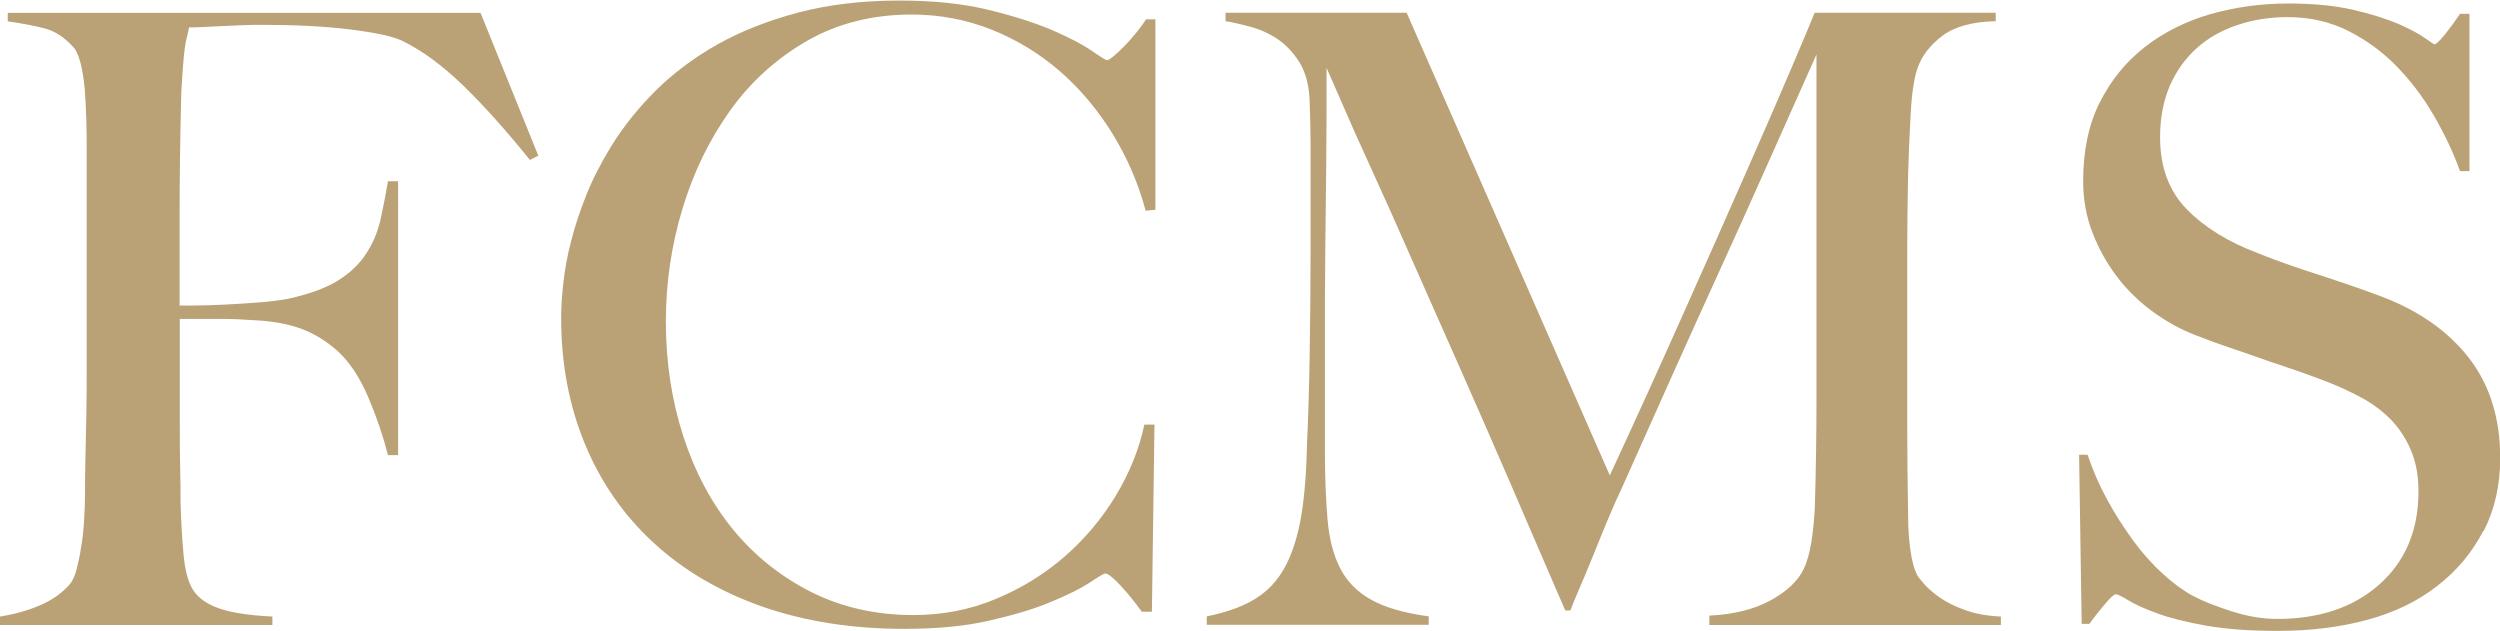 <?xml version="1.0" encoding="UTF-8"?>
<svg id="Capa_1" data-name="Capa 1" xmlns="http://www.w3.org/2000/svg" viewBox="0 0 135.84 34.28">
  <defs>
    <style>
      .cls-1 {
        fill: #baa276;
      }
    </style>
  </defs>
  <path class="cls-1" d="M28.79,8.69c-1.26-1.57-2.46-2.91-3.6-4.02-1.14-1.11-2.25-1.92-3.33-2.45-.52-.25-1.47-.45-2.84-.62-1.37-.17-2.96-.25-4.78-.25-.31,0-.66,0-1.06.02-.4.02-.79.03-1.15.05-.37.02-.72.03-1.04.05-.32.02-.56.02-.72.02-.03.18-.07.37-.12.55-.05.18-.09.4-.12.65-.03.25-.06.56-.09.95-.03.39-.06.85-.09,1.41-.03,1.08-.05,2.26-.07,3.53-.02,1.28-.02,2.49-.02,3.63v4.39h.83c.49,0,1.04-.02,1.64-.05.6-.03,1.22-.07,1.87-.12.65-.05,1.19-.12,1.62-.21,1.11-.25,1.99-.57,2.63-.97.65-.4,1.16-.88,1.52-1.43.37-.55.63-1.16.79-1.82.15-.66.29-1.38.42-2.15h.55v14.88h-.55c-.25-.99-.6-2.03-1.06-3.12-.46-1.09-1.02-1.93-1.66-2.52-.58-.52-1.21-.92-1.87-1.18-.66-.26-1.44-.42-2.33-.49-.46-.03-.86-.05-1.2-.07-.34-.02-.66-.02-.97-.02h-2.22v5.73c0,.86,0,1.66.02,2.38.02.72.02,1.35.02,1.87.03.99.08,1.92.16,2.8.08.88.25,1.53.53,1.96.28.43.75.76,1.41.99.66.23,1.62.38,2.89.44v.46H0v-.46c.77-.12,1.49-.32,2.15-.6.66-.28,1.21-.66,1.64-1.15.15-.19.28-.45.37-.81.09-.35.18-.76.25-1.22.08-.46.13-.95.16-1.46.03-.51.05-1.01.05-1.5,0-.43,0-1.02.02-1.76.02-.74.03-1.55.05-2.43s.02-1.78.02-2.7v-11.69c0-.55,0-1.12-.02-1.71-.02-.58-.05-1.14-.09-1.66-.05-.52-.12-.99-.23-1.41-.11-.42-.25-.72-.44-.9-.46-.49-.96-.81-1.48-.95-.52-.14-1.2-.27-2.03-.39v-.46h25.69l3.14,7.76-.46.23Z"/>
  <path class="cls-1" d="M92.88,33.96v-.51c1.32-.06,2.43-.34,3.33-.83.89-.49,1.49-1.06,1.8-1.71.19-.4.32-.9.42-1.5.09-.6.15-1.21.18-1.83.06-2.03.09-3.97.09-5.82V2.96c-1.02,2.28-1.95,4.37-2.8,6.28-.85,1.91-1.69,3.77-2.52,5.59-.83,1.82-1.67,3.67-2.52,5.57-.85,1.89-1.78,3.98-2.8,6.26-.15.31-.37.79-.65,1.46-.28.66-.55,1.34-.83,2.03-.28.69-.54,1.32-.79,1.89-.25.57-.4.95-.46,1.13h-.28c-.99-2.28-1.96-4.54-2.93-6.79-.97-2.25-1.92-4.41-2.84-6.49-.92-2.08-1.79-4.03-2.59-5.85-.8-1.82-1.52-3.43-2.17-4.85-.65-1.42-1.18-2.6-1.59-3.56-.42-.95-.7-1.6-.85-1.94,0,2.03,0,3.83-.02,5.38-.02,1.56-.03,3.1-.05,4.62-.02,1.52-.02,3.13-.02,4.83v5.91c0,1.45.05,2.7.14,3.77.09,1.06.32,1.96.69,2.68.37.72.93,1.29,1.69,1.71.75.42,1.79.72,3.12.9v.46h-12.06v-.46c1.08-.22,1.96-.53,2.63-.95.68-.42,1.22-.99,1.62-1.73.4-.74.69-1.66.88-2.75.18-1.09.29-2.43.32-4,.06-1.32.11-2.89.14-4.69.03-1.8.05-3.73.05-5.8v-5.82c0-.62-.02-1.37-.05-2.26-.03-.86-.22-1.56-.55-2.1-.34-.54-.74-.96-1.2-1.27-.46-.31-.96-.53-1.48-.67-.52-.14-.97-.24-1.34-.3v-.46h9.84l11.04,25.14c1.36-2.93,2.68-5.84,3.97-8.73,1.29-2.89,2.46-5.51,3.49-7.86,1.03-2.34,1.88-4.29,2.54-5.85.66-1.56,1.04-2.46,1.13-2.7h9.84v.46c-1.26.03-2.23.29-2.89.79-.66.49-1.12,1.08-1.36,1.76-.18.52-.31,1.34-.37,2.45-.06,1.11-.11,2.2-.14,3.28-.03,1.48-.05,2.91-.05,4.3v9.19c0,1.63.02,3.36.05,5.17,0,.59.04,1.18.12,1.78.08.6.21,1.07.39,1.41.03.06.15.21.35.44.2.23.48.48.85.74.37.26.83.49,1.39.69.55.2,1.2.32,1.94.35v.46h-15.85Z"/>
  <path class="cls-1" d="M62.24,11.41c-.4-1.48-1-2.86-1.8-4.16-.8-1.29-1.75-2.42-2.84-3.37-1.09-.95-2.33-1.71-3.7-2.26-1.37-.55-2.83-.83-4.37-.83-2.12,0-4.02.48-5.68,1.43-1.66.96-3.06,2.22-4.18,3.79-1.12,1.57-1.99,3.35-2.59,5.34-.6,1.99-.9,4.03-.9,6.12,0,2.22.32,4.3.95,6.24.63,1.94,1.53,3.63,2.7,5.06,1.17,1.43,2.59,2.56,4.25,3.4,1.66.83,3.51,1.25,5.54,1.25,1.6,0,3.1-.29,4.5-.88,1.4-.58,2.65-1.36,3.74-2.31,1.09-.95,2.02-2.06,2.77-3.3.75-1.25,1.27-2.53,1.55-3.86h.55l-.14,10.17h-.55c-.37-.52-.76-1-1.16-1.43-.4-.43-.68-.65-.83-.65-.06,0-.34.16-.83.49-.49.32-1.2.68-2.13,1.06-.92.39-2.05.72-3.37,1.02s-2.85.44-4.57.44c-2.86,0-5.45-.41-7.76-1.22-2.31-.82-4.27-1.97-5.89-3.47-1.62-1.49-2.86-3.28-3.72-5.36-.86-2.08-1.29-4.37-1.29-6.86,0-.55.04-1.19.12-1.89.08-.71.21-1.46.42-2.26.2-.8.48-1.64.83-2.52.35-.88.81-1.76,1.36-2.66.65-1.05,1.45-2.05,2.4-3,.96-.95,2.08-1.79,3.37-2.52,1.29-.72,2.76-1.3,4.39-1.73,1.63-.43,3.47-.65,5.5-.65,1.85,0,3.47.17,4.85.51,1.39.34,2.54.71,3.47,1.11.92.4,1.63.77,2.12,1.11.49.34.77.51.83.51s.18-.07.35-.21c.17-.14.35-.31.55-.51.2-.2.41-.43.62-.69.22-.26.42-.53.6-.81h.51v10.35l-.55.05Z"/>
  <path class="cls-1" d="M134.94,28.83c-.6,1.17-1.43,2.17-2.5,3-1.06.83-2.33,1.45-3.81,1.85-1.48.4-3.1.6-4.85.6-1.51,0-2.8-.09-3.88-.28-1.08-.19-1.97-.41-2.68-.67-.71-.26-1.24-.5-1.59-.72-.35-.22-.58-.32-.67-.32s-.29.18-.6.55c-.31.37-.59.72-.83,1.06h-.42l-.14-9.19h.46c.28.83.63,1.64,1.06,2.43.43.79.9,1.52,1.41,2.22s1.05,1.3,1.62,1.82c.57.52,1.12.92,1.64,1.2.52.28,1.22.55,2.08.83.86.28,1.69.42,2.5.42,2.28,0,4.13-.62,5.54-1.87s2.13-2.93,2.13-5.06c0-.86-.14-1.62-.42-2.26-.28-.65-.65-1.21-1.13-1.69-.48-.48-1.04-.88-1.69-1.22-.65-.34-1.34-.65-2.08-.92-.74-.28-1.39-.51-1.94-.69-.55-.18-1.07-.36-1.55-.53-.48-.17-.97-.34-1.48-.51-.51-.17-1.12-.39-1.83-.67-.8-.31-1.57-.73-2.31-1.27-.74-.54-1.39-1.17-1.94-1.89-.55-.72-1-1.52-1.34-2.4-.34-.88-.51-1.81-.51-2.8,0-1.66.3-3.1.91-4.3.61-1.2,1.42-2.2,2.45-3,1.03-.8,2.21-1.39,3.55-1.78,1.34-.38,2.75-.58,4.23-.58,1.39,0,2.57.12,3.56.35.99.23,1.79.49,2.43.76.63.28,1.11.53,1.43.76s.5.35.53.35c.09,0,.28-.19.58-.55.29-.37.56-.74.81-1.11h.51v8.55h-.51c-.37-1.02-.85-2.03-1.43-3.03-.58-1-1.26-1.89-2.03-2.68-.77-.79-1.65-1.42-2.63-1.92-.99-.49-2.08-.74-3.28-.74-.96,0-1.86.14-2.7.42-.85.28-1.59.69-2.22,1.25s-1.12,1.24-1.48,2.06c-.35.82-.53,1.75-.53,2.8,0,1.63.49,2.94,1.47,3.93.98.99,2.26,1.77,3.83,2.36.61.25,1.19.46,1.73.65s1.07.36,1.59.53c.52.17,1.05.35,1.59.53.54.18,1.1.39,1.68.6,2.09.77,3.71,1.89,4.86,3.35,1.15,1.46,1.73,3.29,1.73,5.48,0,1.48-.3,2.8-.9,3.97Z"/>
</svg>